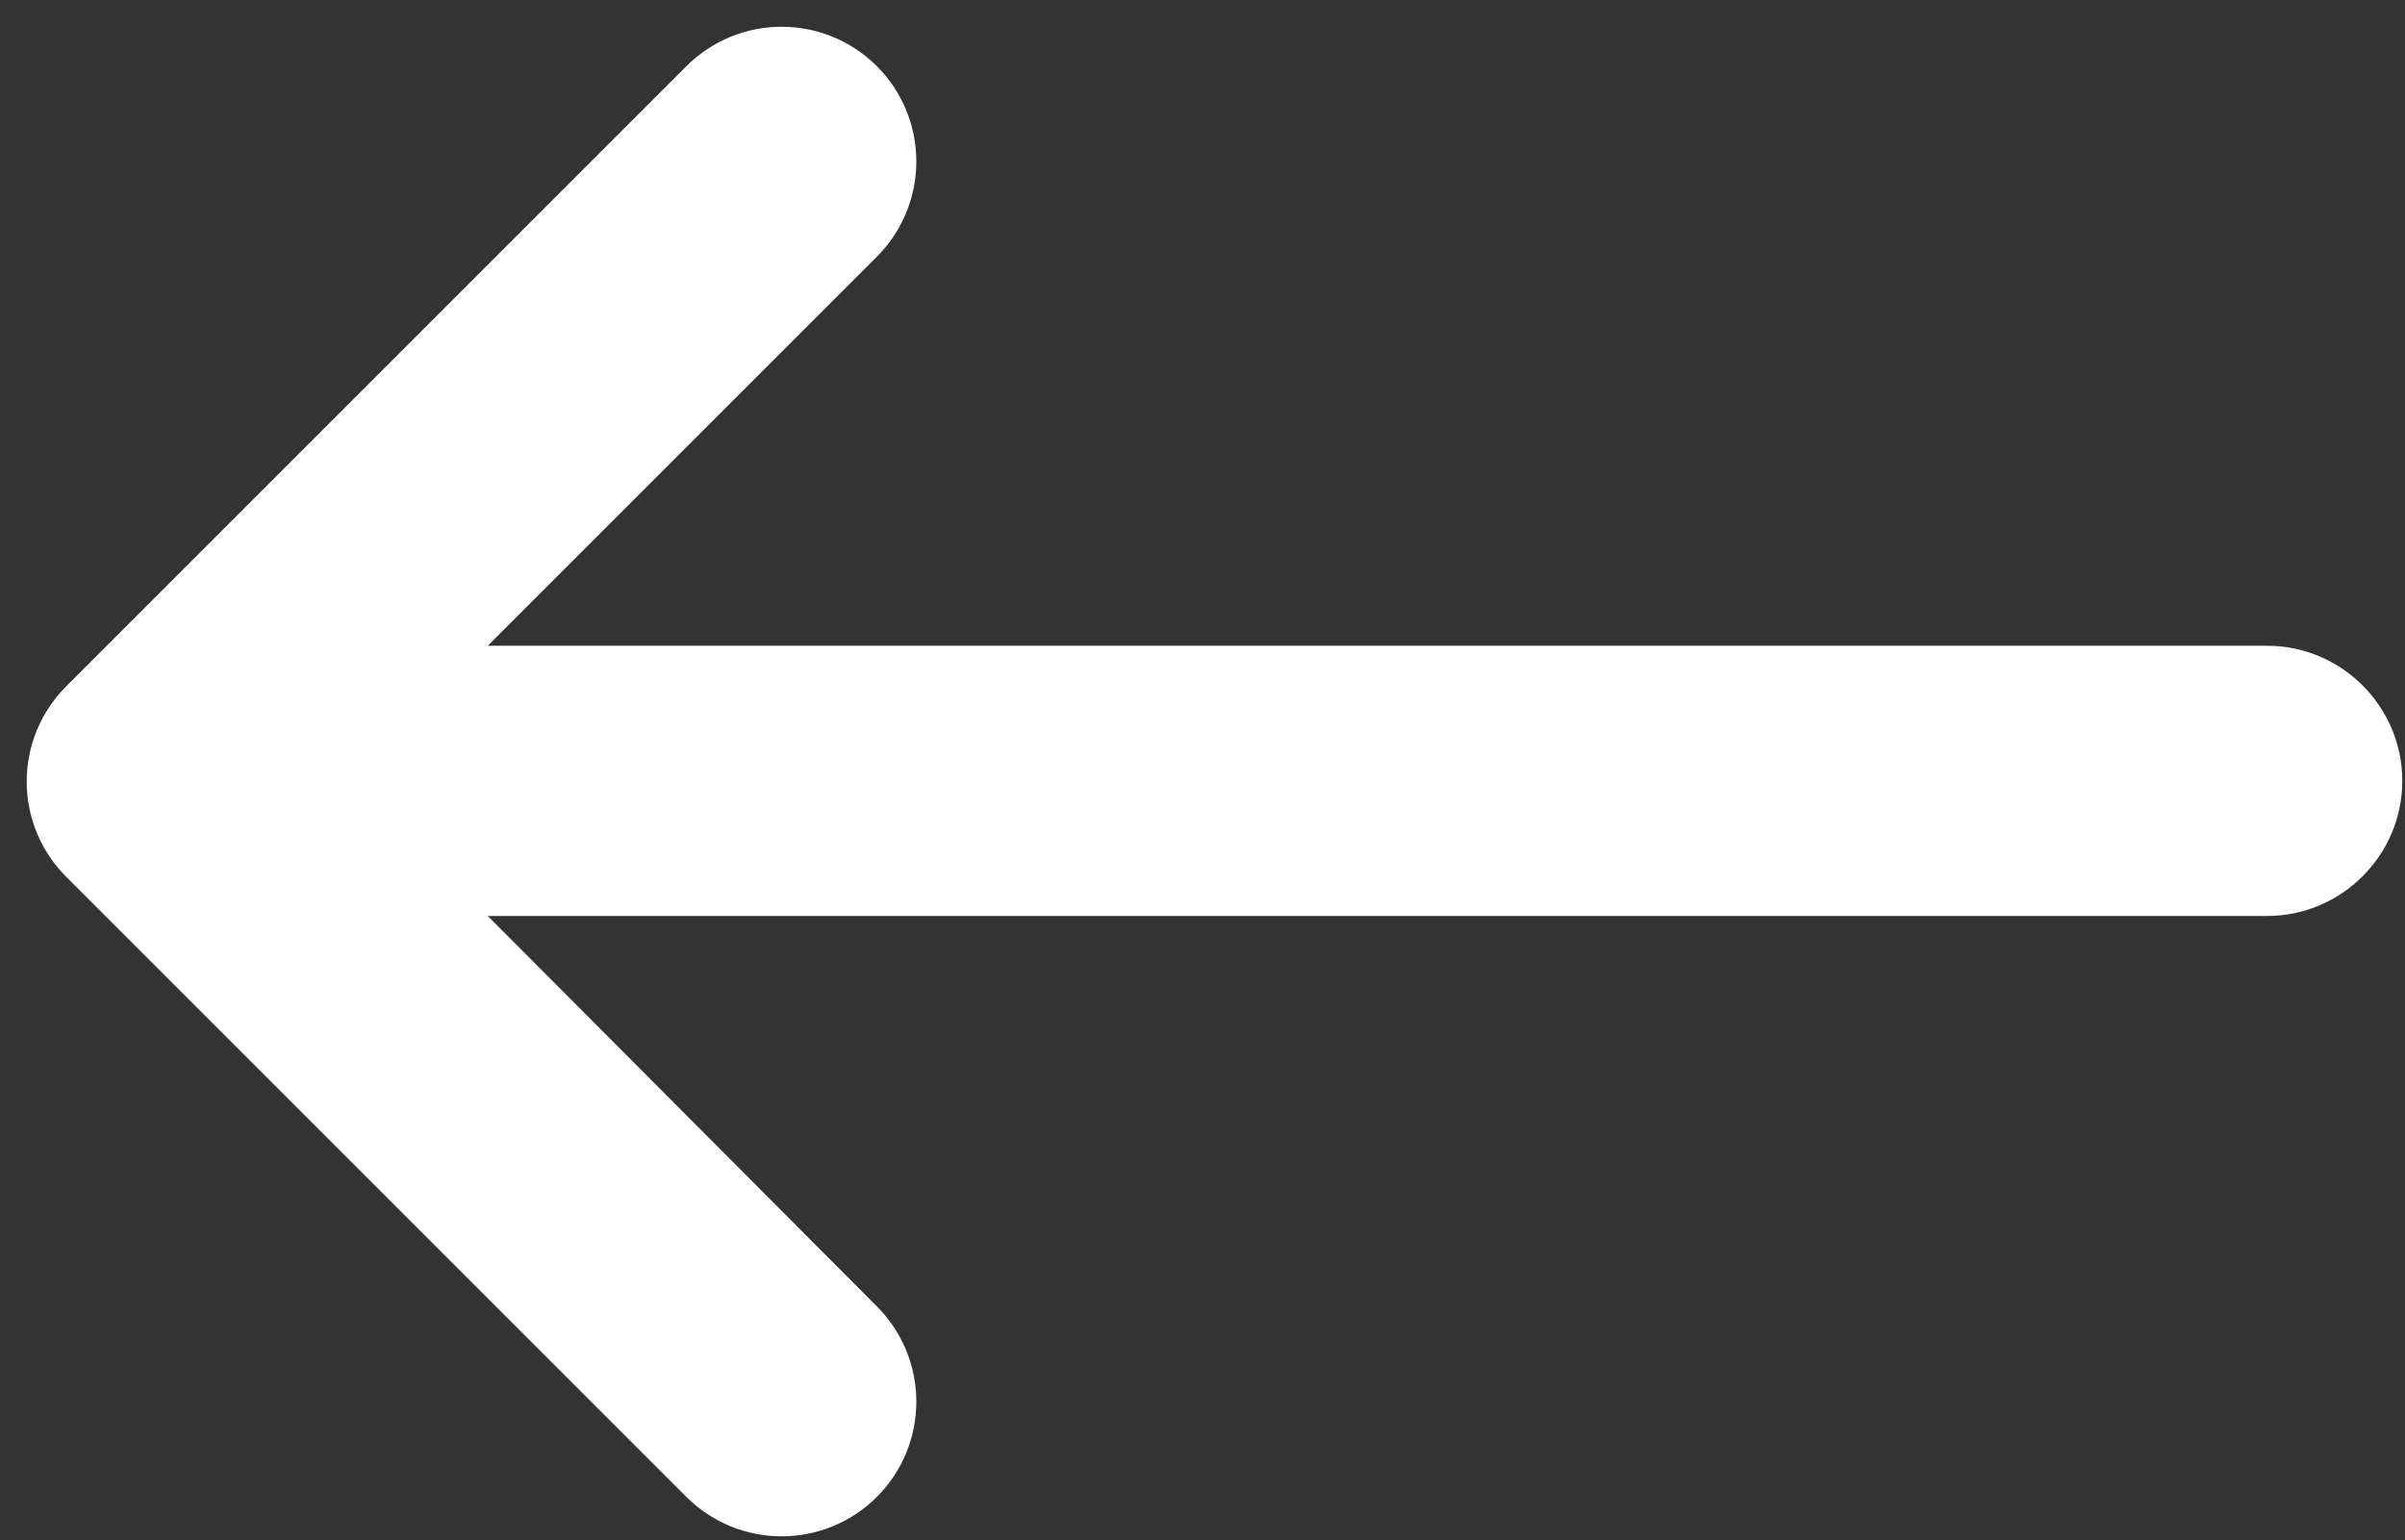 <svg width="89" height="57" viewBox="0 0 89 57" fill="none" xmlns="http://www.w3.org/2000/svg">
<rect x="0" y="0" width="89" height="57" fill="#333333" stroke="none"/>
<path d="M83.9 23.9H18.05L32.45 9.5C32.913 9.037 33.28 8.488 33.531 7.883C33.781 7.278 33.91 6.63 33.91 5.975C33.91 5.32 33.781 4.672 33.531 4.067C33.28 3.462 32.913 2.913 32.45 2.45C31.987 1.987 31.438 1.62 30.833 1.369C30.228 1.119 29.58 0.99 28.925 0.99C28.27 0.99 27.622 1.119 27.017 1.369C26.413 1.62 25.863 1.987 25.4 2.45L2.45 25.4C1.986 25.863 1.619 26.412 1.368 27.017C1.117 27.622 0.988 28.27 0.988 28.925C0.988 29.58 1.117 30.228 1.368 30.833C1.619 31.438 1.986 31.987 2.45 32.45L25.4 55.4C25.863 55.863 26.413 56.23 27.017 56.481C27.622 56.731 28.27 56.86 28.925 56.86C29.58 56.86 30.228 56.731 30.833 56.481C31.438 56.23 31.987 55.863 32.45 55.4C32.913 54.937 33.28 54.388 33.531 53.783C33.781 53.178 33.91 52.53 33.91 51.875C33.91 51.22 33.781 50.572 33.531 49.967C33.28 49.362 32.913 48.813 32.45 48.35L18.05 33.9H83.9C86.65 33.9 88.9 31.65 88.9 28.9C88.9 26.15 86.65 23.9 83.9 23.9V23.9Z" fill="white"/>
</svg>
